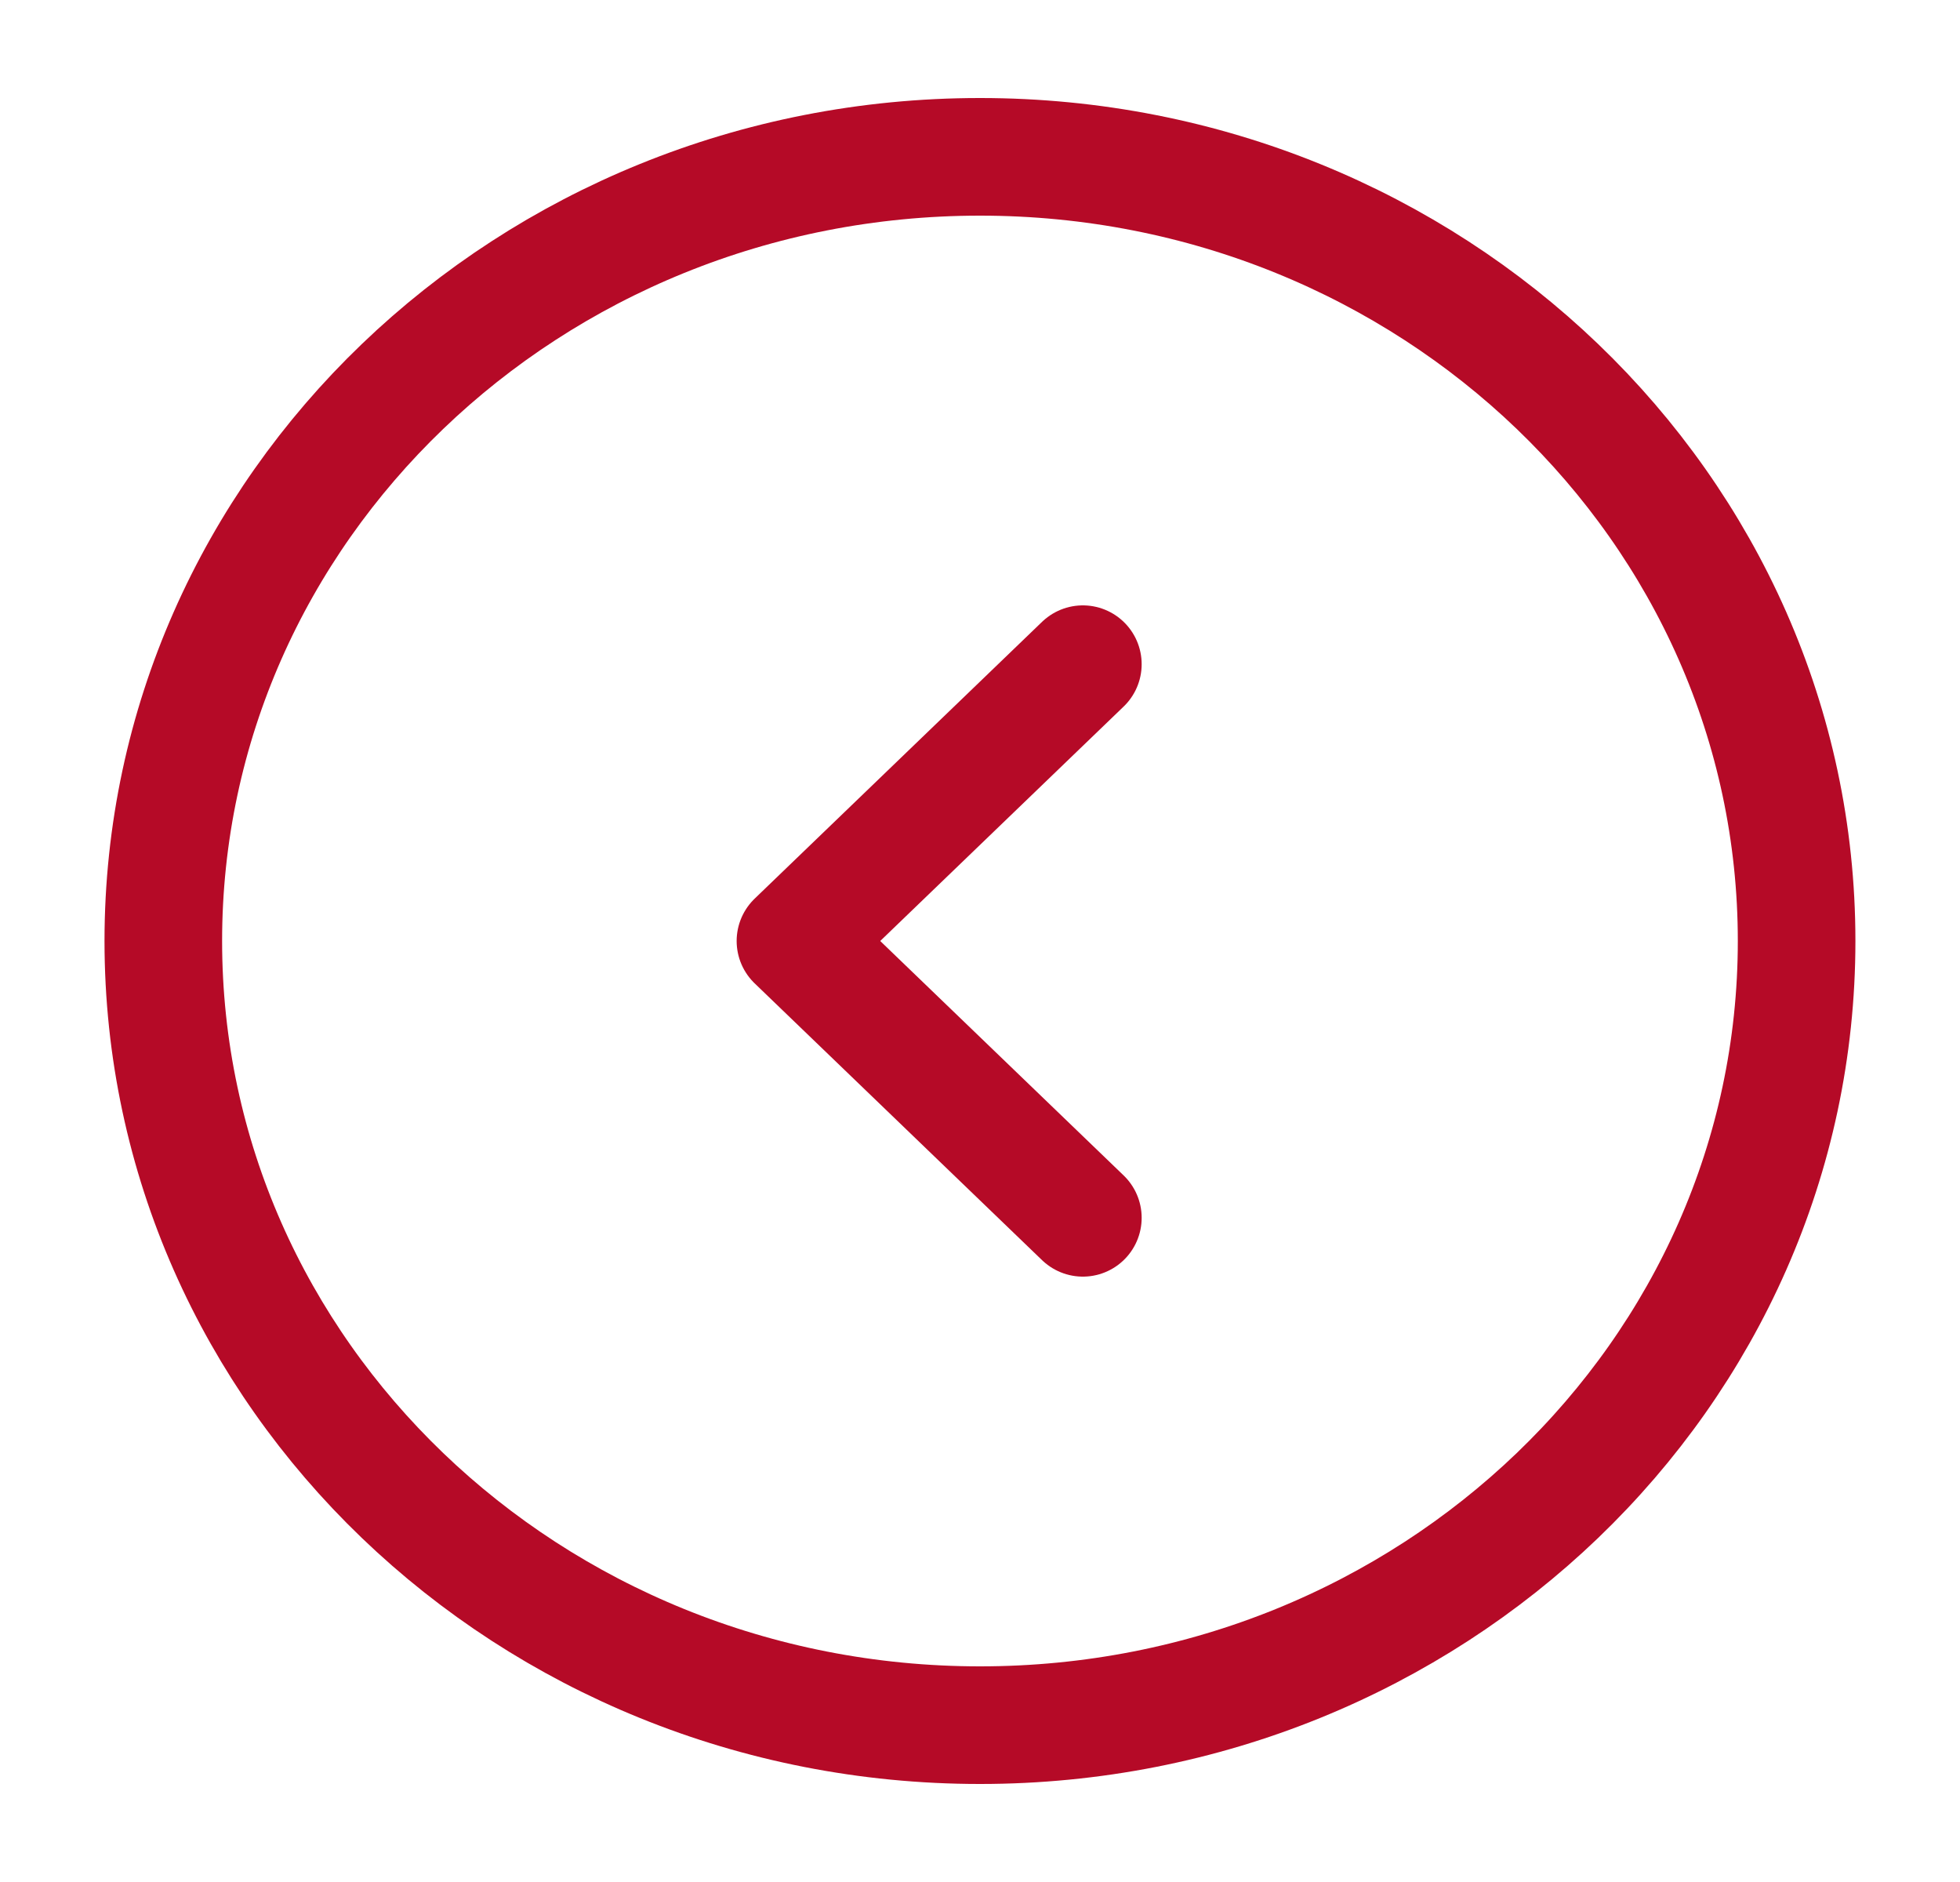 <svg width="25" height="24" viewBox="0 0 25 24" fill="none" xmlns="http://www.w3.org/2000/svg">
<path d="M12.5 22C18.253 22 22.916 17.523 22.916 12C22.916 6.477 18.253 2 12.5 2C6.747 2 2.083 6.477 2.083 12C2.083 17.523 6.747 22 12.5 22Z" stroke="#B50A27" stroke-width="1.5" stroke-miterlimit="10" stroke-linecap="round" stroke-linejoin="round"/>
<path d="M13.812 15.53L10.146 12L13.812 8.47" stroke="#B50A27" stroke-width="1.5" stroke-linecap="round" stroke-linejoin="round"/>
</svg>
